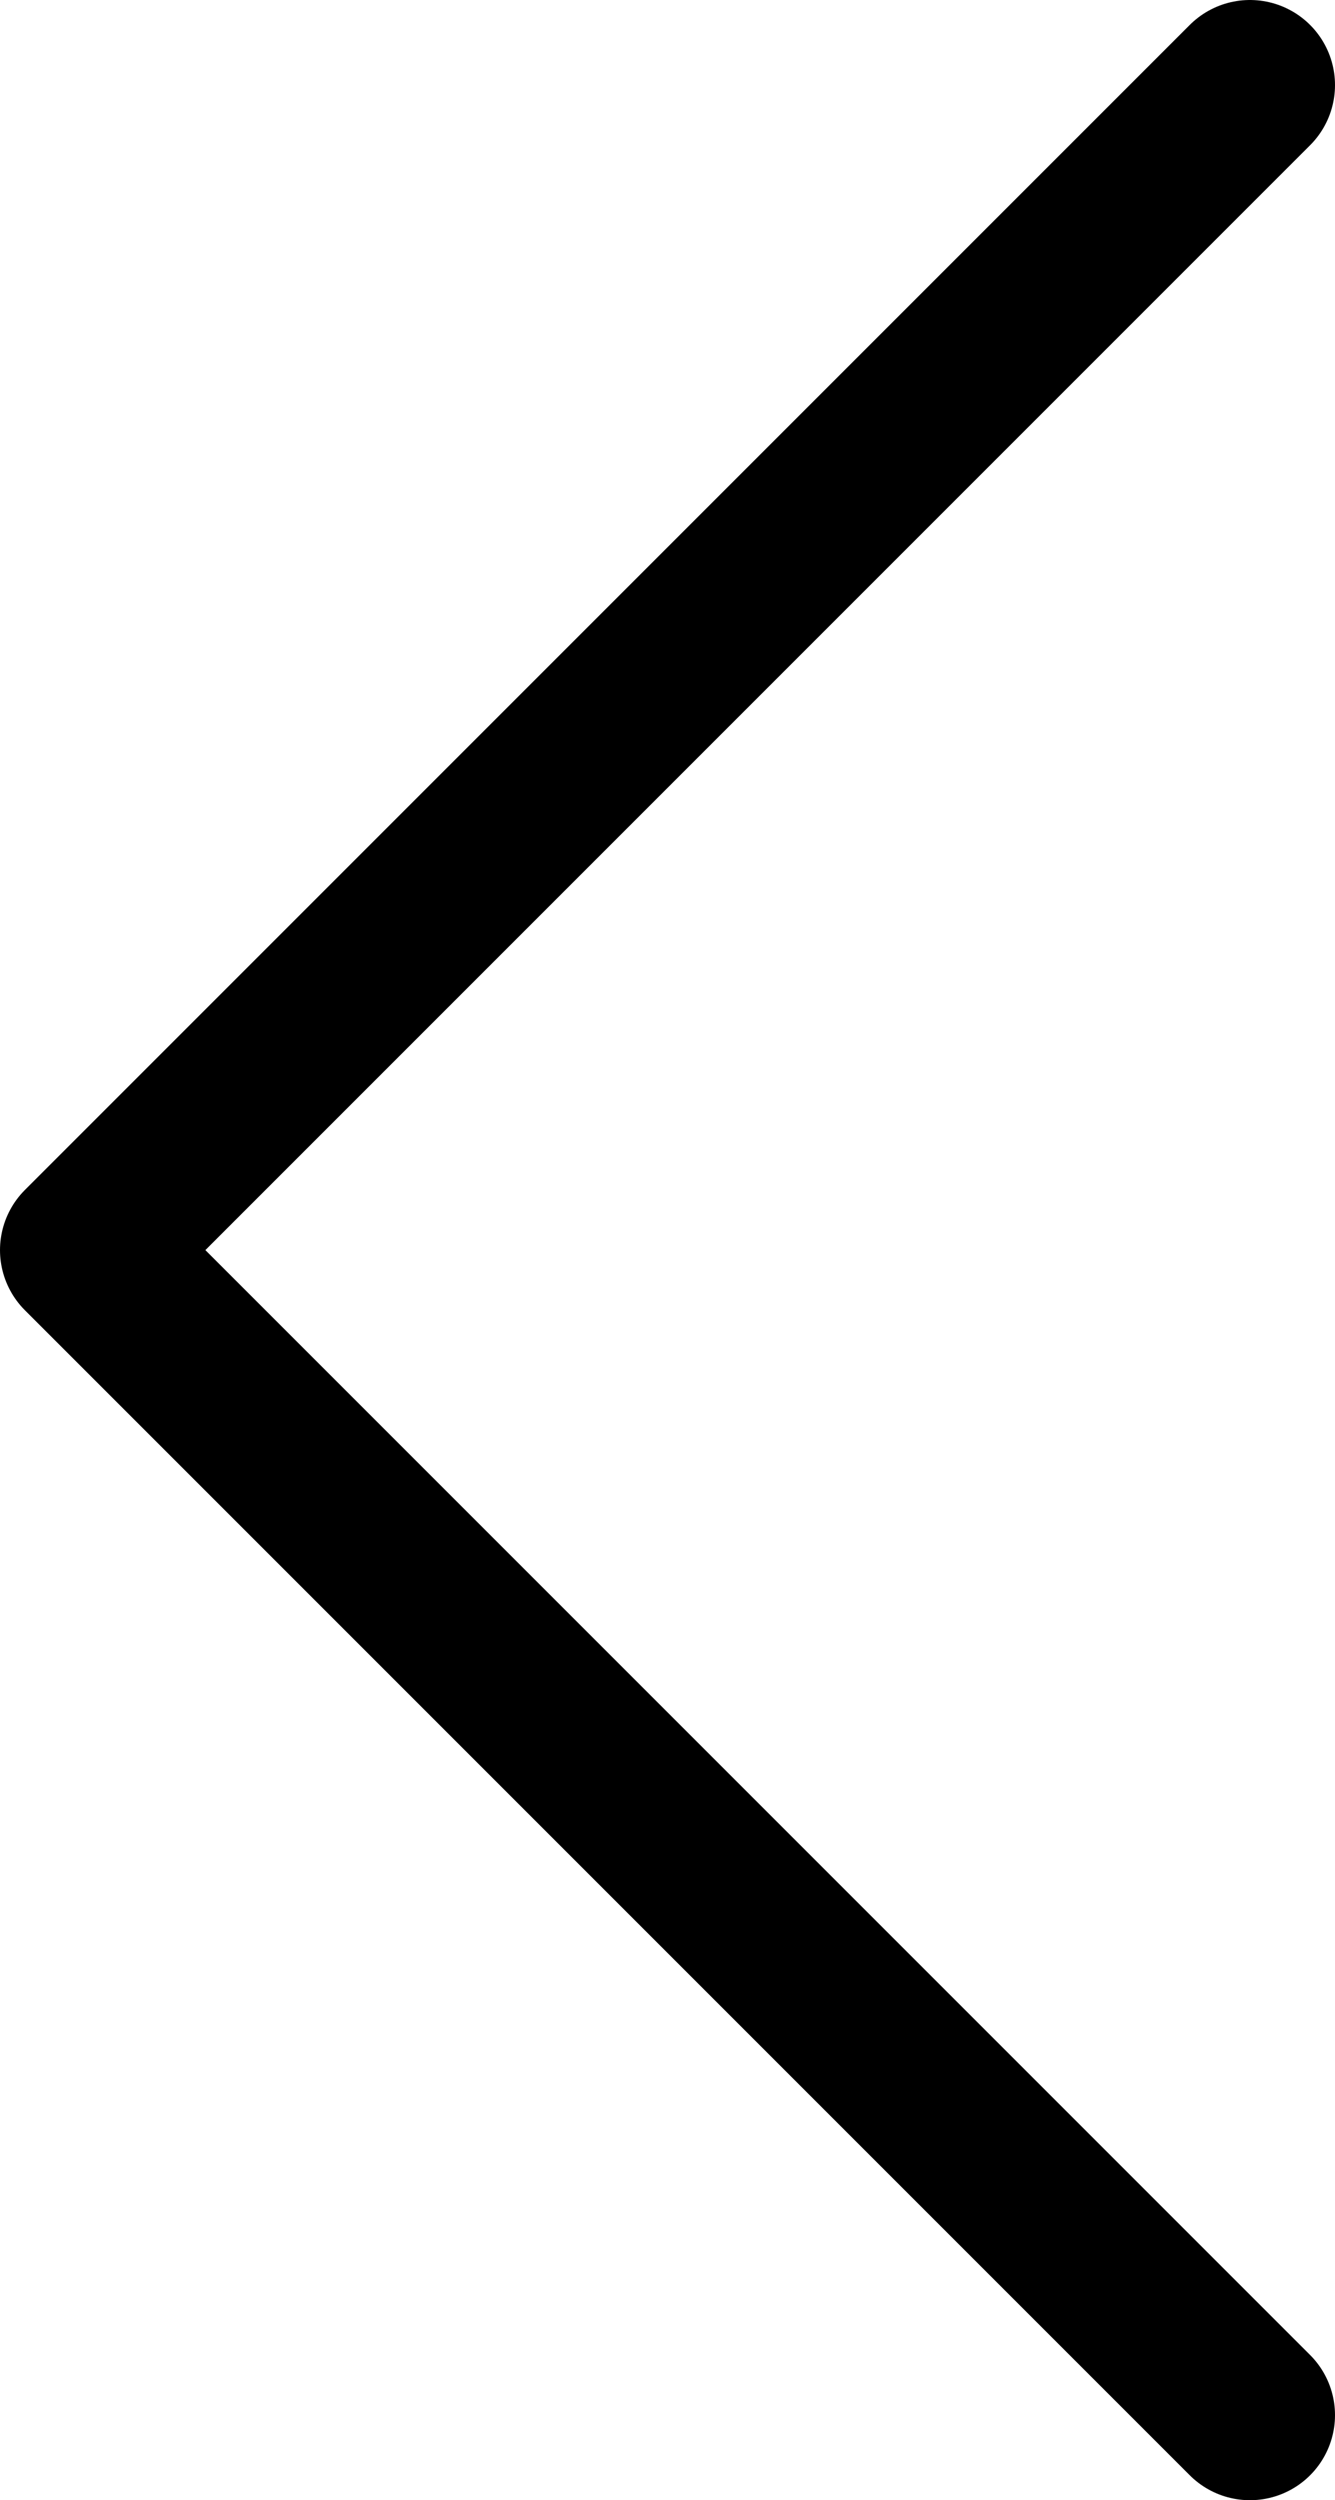 <svg id="Layer_1" data-name="Layer 1" xmlns="http://www.w3.org/2000/svg" viewBox="0 0 11.77 22.04"><defs><style>.a{fill:none;stroke:currentColor;stroke-linecap:round;stroke-linejoin:round;stroke-width:1.5px;}</style></defs><title>chevron-left</title><polyline class="a" points="11.02 21.29 0.75 11.02 11.02 0.75"/></svg>